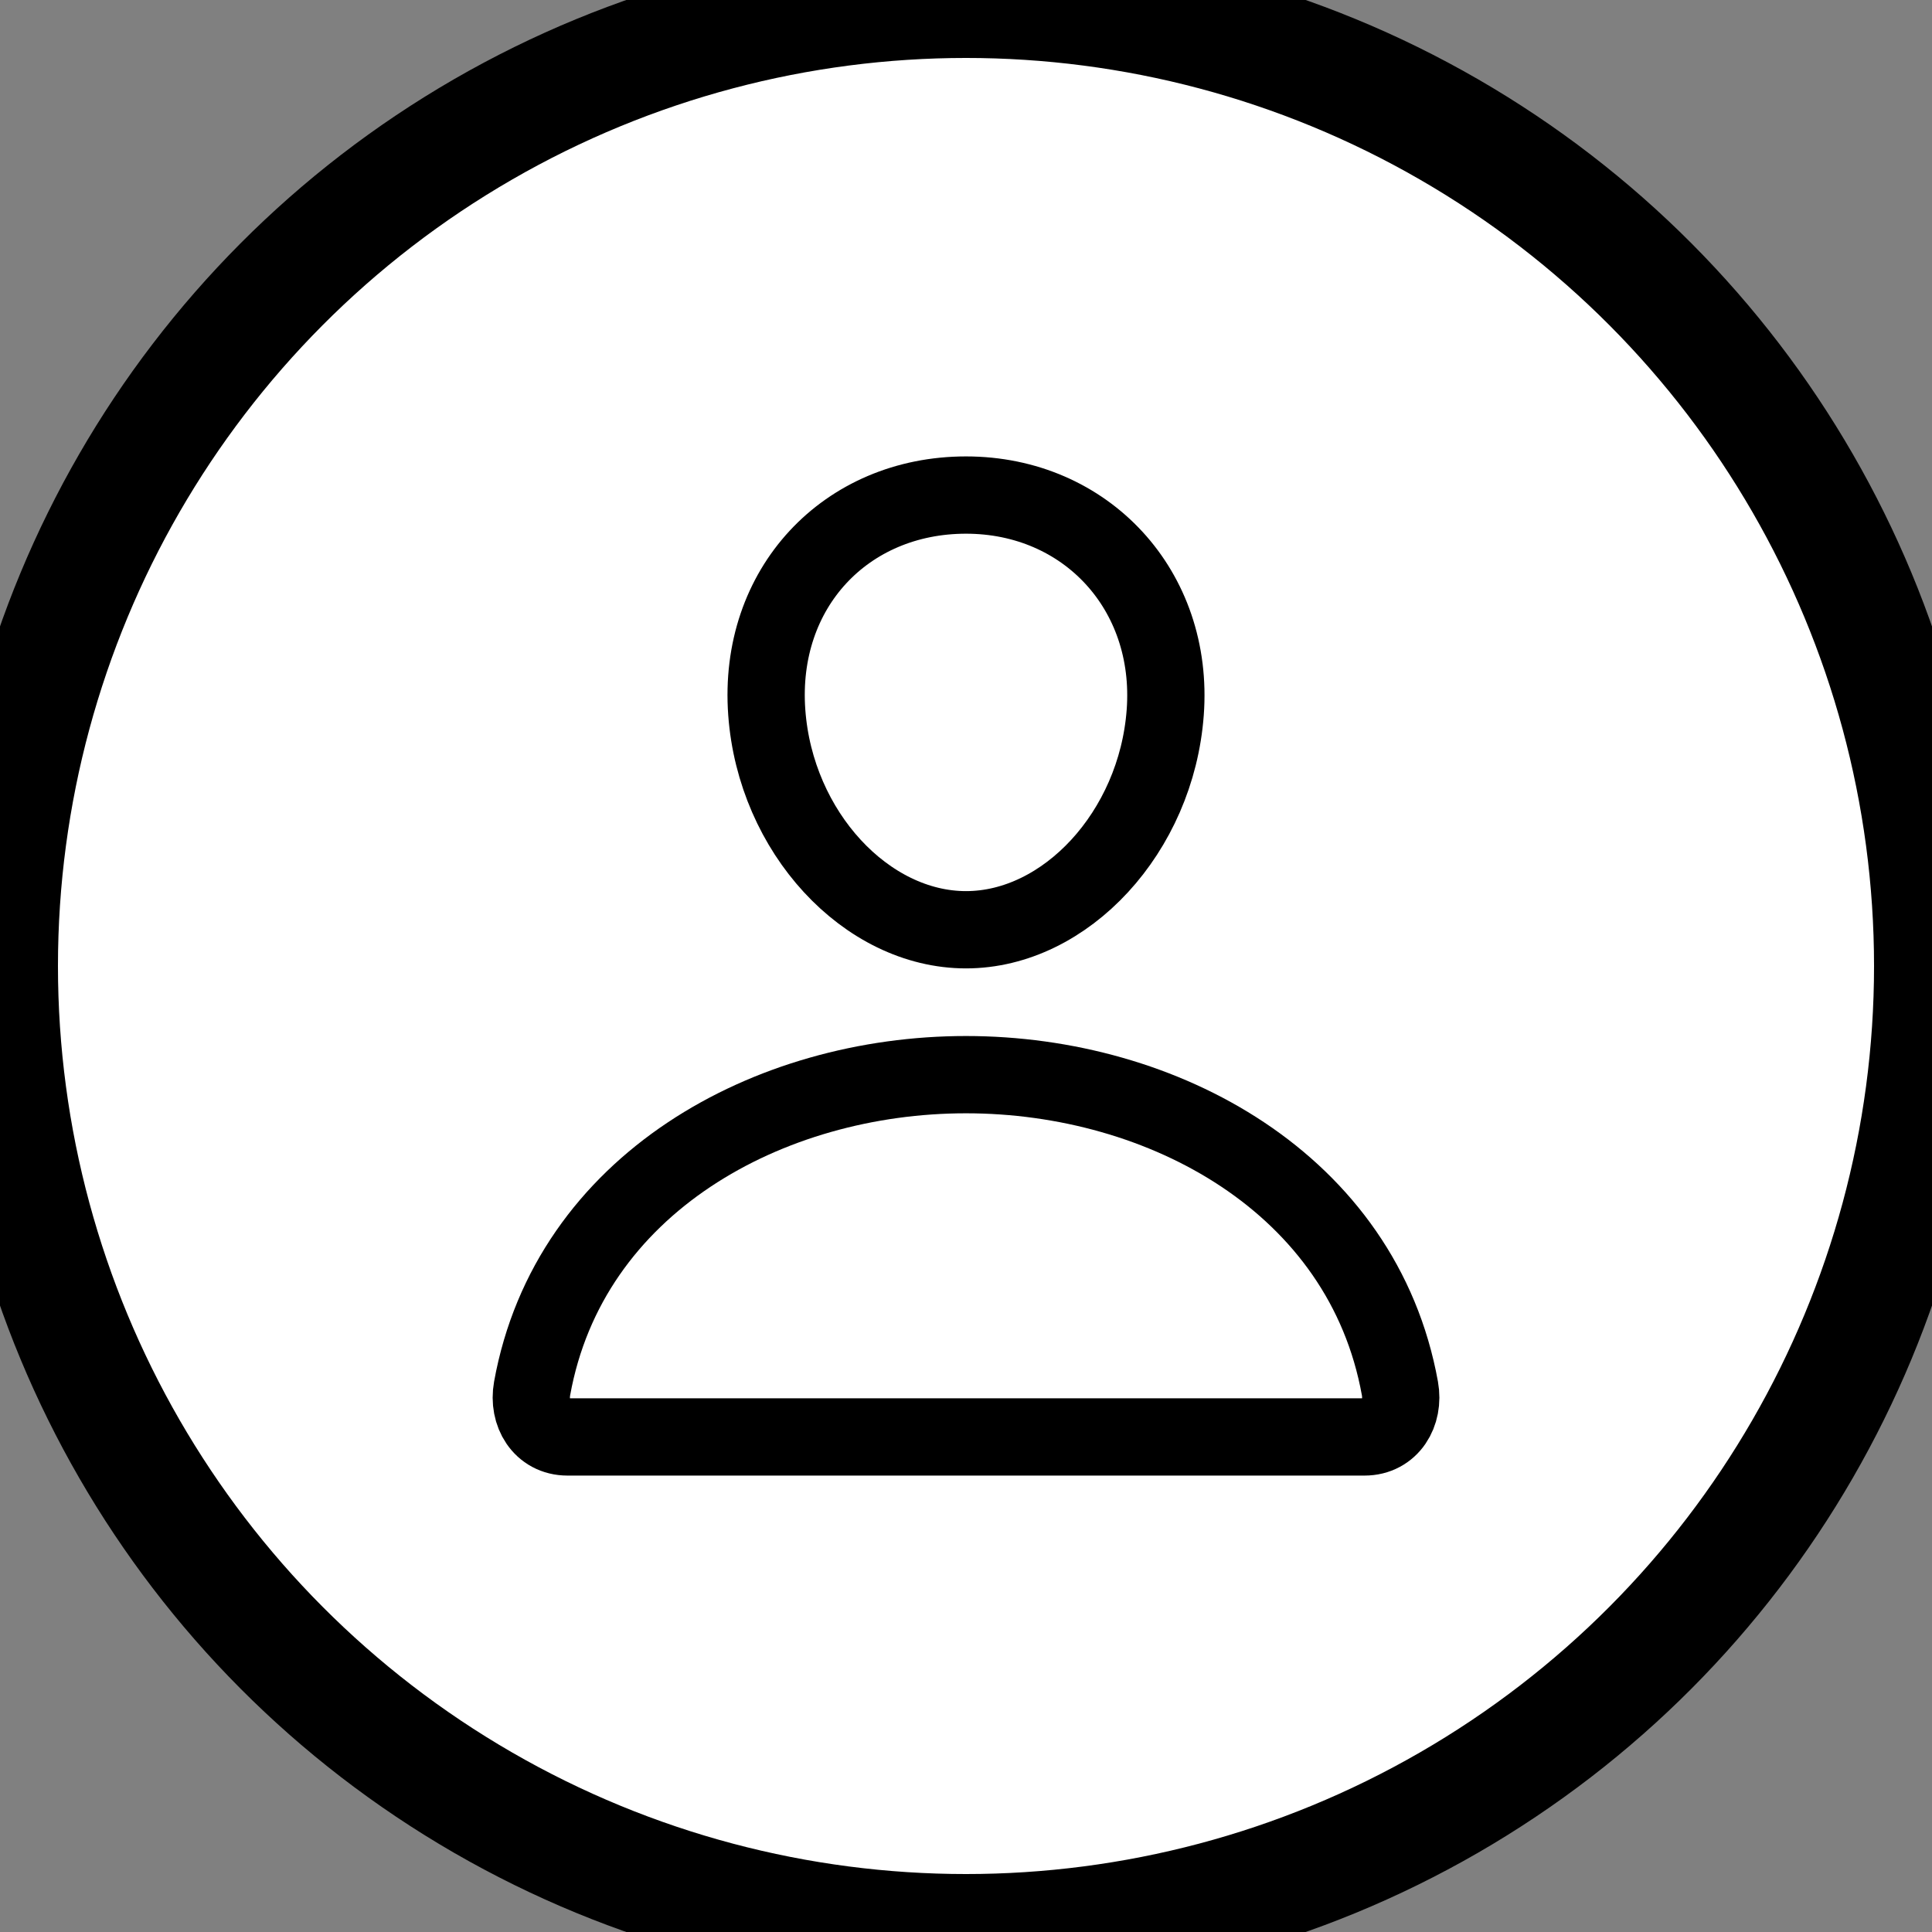 <svg width="50" height="50"  viewBox="0 0 50 50" fill="none"  xmlns="http://www.w3.org/2000/svg">
<rect x="0" y="0" width="50" height="50" fill="#808080" stroke="none"/>
<circle cx="25" cy="25" r="25" stroke="black" stroke-width="3" fill="white"/>
<path d="M30.156 18.438C29.927 21.535 27.578 24.062 25 24.062C22.422 24.062 20.069 21.536 19.844 18.438C19.609 15.215 21.895 12.812 25 12.812C28.105 12.812 30.391 15.273 30.156 18.438Z" stroke="black" stroke-width="2" stroke-linecap="round" stroke-linejoin="round"/>
<path d="M25 27.812C19.902 27.812 14.729 30.625 13.771 35.934C13.656 36.573 14.018 37.188 14.688 37.188H35.312C35.983 37.188 36.345 36.573 36.23 35.934C35.272 30.625 30.098 27.812 25 27.812Z" stroke="black" stroke-width="2" stroke-miterlimit="10"/>
</svg>
